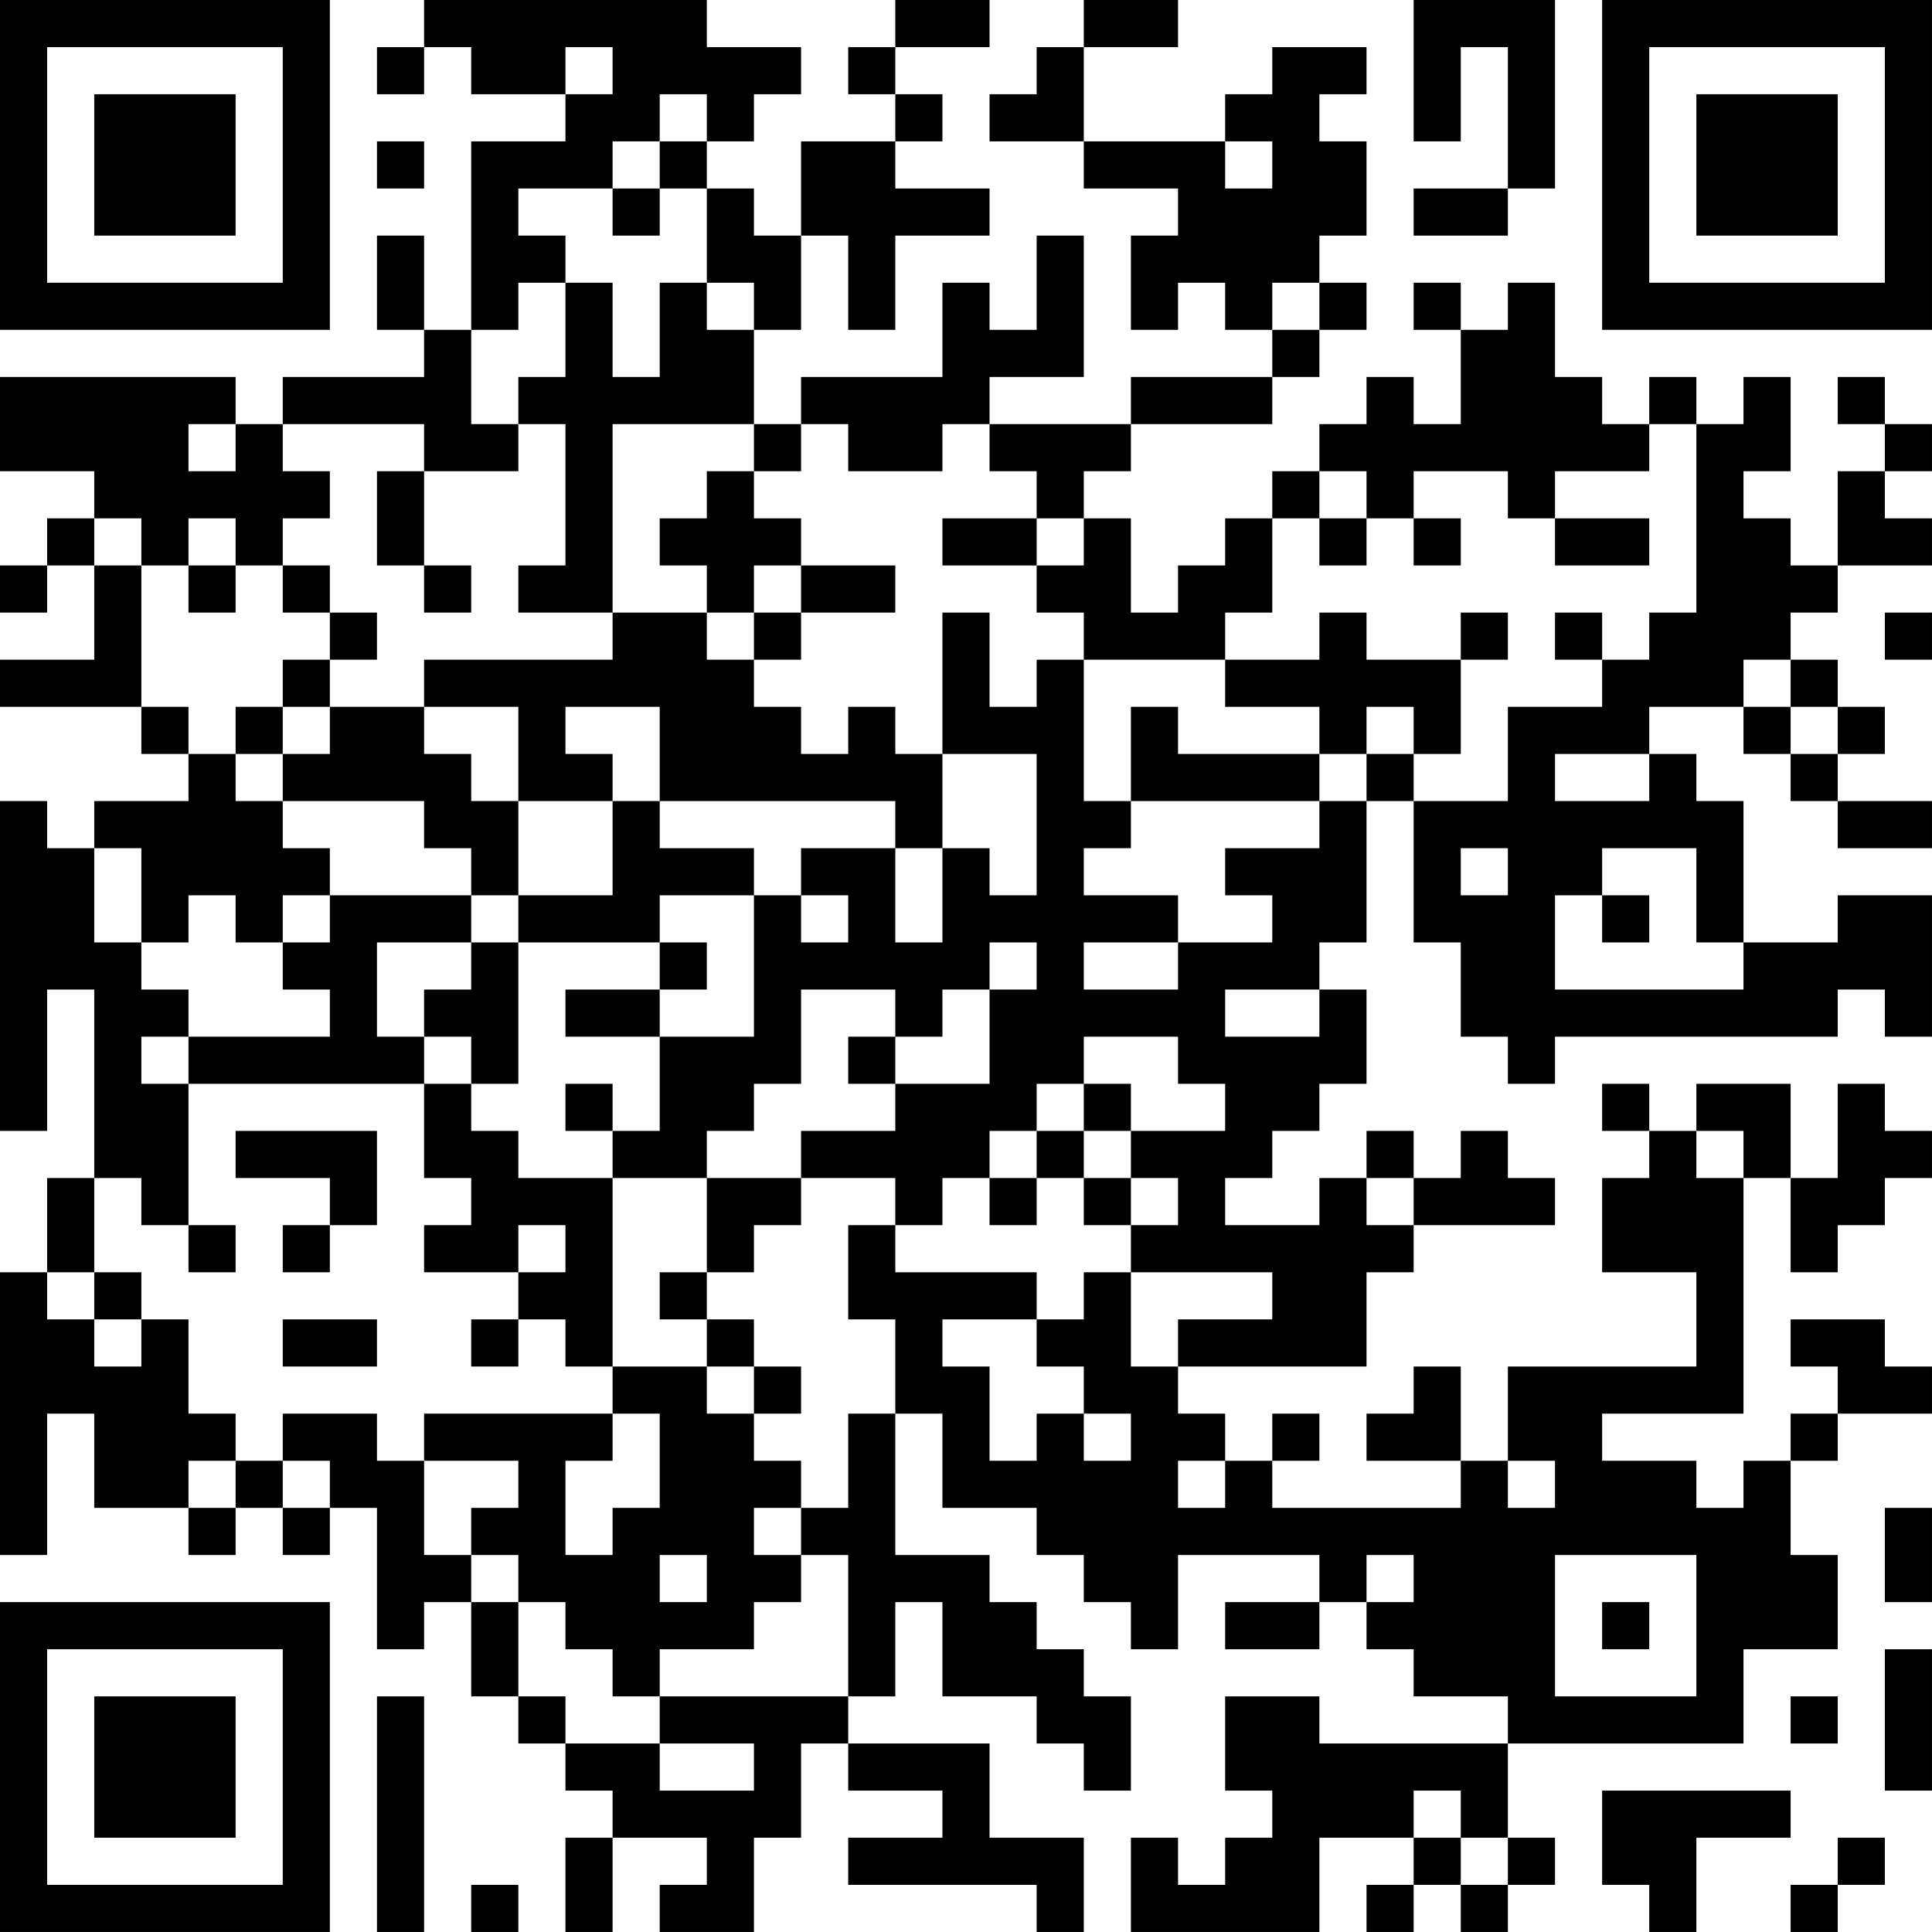 <?xml version="1.0" encoding="UTF-8"?>
<svg xmlns="http://www.w3.org/2000/svg" version="1.1" width="300" height="300" viewBox="0 0 300 300"><rect x="0" y="0" width="300" height="300" fill="#ffffff"/><g transform="scale(7.317)"><g transform="translate(0,0)"><path fill-rule="evenodd" d="M9 0L9 1L8 1L8 2L9 2L9 1L10 1L10 2L12 2L12 3L10 3L10 7L9 7L9 5L8 5L8 7L9 7L9 8L6 8L6 9L5 9L5 8L0 8L0 10L2 10L2 11L1 11L1 12L0 12L0 13L1 13L1 12L2 12L2 14L0 14L0 15L3 15L3 16L4 16L4 17L2 17L2 18L1 18L1 17L0 17L0 24L1 24L1 21L2 21L2 25L1 25L1 27L0 27L0 33L1 33L1 30L2 30L2 32L4 32L4 33L5 33L5 32L6 32L6 33L7 33L7 32L8 32L8 35L9 35L9 34L10 34L10 36L11 36L11 37L12 37L12 38L13 38L13 39L12 39L12 41L13 41L13 39L15 39L15 40L14 40L14 41L16 41L16 39L17 39L17 37L18 37L18 38L20 38L20 39L18 39L18 40L22 40L22 41L23 41L23 39L21 39L21 37L18 37L18 36L19 36L19 34L20 34L20 36L22 36L22 37L23 37L23 38L24 38L24 36L23 36L23 35L22 35L22 34L21 34L21 33L19 33L19 30L20 30L20 32L22 32L22 33L23 33L23 34L24 34L24 35L25 35L25 33L28 33L28 34L26 34L26 35L28 35L28 34L29 34L29 35L30 35L30 36L32 36L32 37L28 37L28 36L26 36L26 38L27 38L27 39L26 39L26 40L25 40L25 39L24 39L24 41L28 41L28 39L30 39L30 40L29 40L29 41L30 41L30 40L31 40L31 41L32 41L32 40L33 40L33 39L32 39L32 37L37 37L37 35L39 35L39 33L38 33L38 31L39 31L39 30L41 30L41 29L40 29L40 28L38 28L38 29L39 29L39 30L38 30L38 31L37 31L37 32L36 32L36 31L34 31L34 30L37 30L37 25L38 25L38 27L39 27L39 26L40 26L40 25L41 25L41 24L40 24L40 23L39 23L39 25L38 25L38 23L36 23L36 24L35 24L35 23L34 23L34 24L35 24L35 25L34 25L34 27L36 27L36 29L32 29L32 31L31 31L31 29L30 29L30 30L29 30L29 31L31 31L31 32L27 32L27 31L28 31L28 30L27 30L27 31L26 31L26 30L25 30L25 29L29 29L29 27L30 27L30 26L33 26L33 25L32 25L32 24L31 24L31 25L30 25L30 24L29 24L29 25L28 25L28 26L26 26L26 25L27 25L27 24L28 24L28 23L29 23L29 21L28 21L28 20L29 20L29 17L30 17L30 20L31 20L31 22L32 22L32 23L33 23L33 22L39 22L39 21L40 21L40 22L41 22L41 19L39 19L39 20L37 20L37 17L36 17L36 16L35 16L35 15L37 15L37 16L38 16L38 17L39 17L39 18L41 18L41 17L39 17L39 16L40 16L40 15L39 15L39 14L38 14L38 13L39 13L39 12L41 12L41 11L40 11L40 10L41 10L41 9L40 9L40 8L39 8L39 9L40 9L40 10L39 10L39 12L38 12L38 11L37 11L37 10L38 10L38 8L37 8L37 9L36 9L36 8L35 8L35 9L34 9L34 8L33 8L33 6L32 6L32 7L31 7L31 6L30 6L30 7L31 7L31 9L30 9L30 8L29 8L29 9L28 9L28 10L27 10L27 11L26 11L26 12L25 12L25 13L24 13L24 11L23 11L23 10L24 10L24 9L27 9L27 8L28 8L28 7L29 7L29 6L28 6L28 5L29 5L29 3L28 3L28 2L29 2L29 1L27 1L27 2L26 2L26 3L23 3L23 1L25 1L25 0L23 0L23 1L22 1L22 2L21 2L21 3L23 3L23 4L25 4L25 5L24 5L24 7L25 7L25 6L26 6L26 7L27 7L27 8L24 8L24 9L21 9L21 8L23 8L23 5L22 5L22 7L21 7L21 6L20 6L20 8L17 8L17 9L16 9L16 7L17 7L17 5L18 5L18 7L19 7L19 5L21 5L21 4L19 4L19 3L20 3L20 2L19 2L19 1L21 1L21 0L19 0L19 1L18 1L18 2L19 2L19 3L17 3L17 5L16 5L16 4L15 4L15 3L16 3L16 2L17 2L17 1L15 1L15 0ZM30 0L30 3L31 3L31 1L32 1L32 4L30 4L30 5L32 5L32 4L33 4L33 0ZM12 1L12 2L13 2L13 1ZM14 2L14 3L13 3L13 4L11 4L11 5L12 5L12 6L11 6L11 7L10 7L10 9L11 9L11 10L9 10L9 9L6 9L6 10L7 10L7 11L6 11L6 12L5 12L5 11L4 11L4 12L3 12L3 11L2 11L2 12L3 12L3 15L4 15L4 16L5 16L5 17L6 17L6 18L7 18L7 19L6 19L6 20L5 20L5 19L4 19L4 20L3 20L3 18L2 18L2 20L3 20L3 21L4 21L4 22L3 22L3 23L4 23L4 26L3 26L3 25L2 25L2 27L1 27L1 28L2 28L2 29L3 29L3 28L4 28L4 30L5 30L5 31L4 31L4 32L5 32L5 31L6 31L6 32L7 32L7 31L6 31L6 30L8 30L8 31L9 31L9 33L10 33L10 34L11 34L11 36L12 36L12 37L14 37L14 38L16 38L16 37L14 37L14 36L18 36L18 33L17 33L17 32L18 32L18 30L19 30L19 28L18 28L18 26L19 26L19 27L22 27L22 28L20 28L20 29L21 29L21 31L22 31L22 30L23 30L23 31L24 31L24 30L23 30L23 29L22 29L22 28L23 28L23 27L24 27L24 29L25 29L25 28L27 28L27 27L24 27L24 26L25 26L25 25L24 25L24 24L26 24L26 23L25 23L25 22L23 22L23 23L22 23L22 24L21 24L21 25L20 25L20 26L19 26L19 25L17 25L17 24L19 24L19 23L21 23L21 21L22 21L22 20L21 20L21 21L20 21L20 22L19 22L19 21L17 21L17 23L16 23L16 24L15 24L15 25L13 25L13 24L14 24L14 22L16 22L16 19L17 19L17 20L18 20L18 19L17 19L17 18L19 18L19 20L20 20L20 18L21 18L21 19L22 19L22 16L20 16L20 13L21 13L21 15L22 15L22 14L23 14L23 17L24 17L24 18L23 18L23 19L25 19L25 20L23 20L23 21L25 21L25 20L27 20L27 19L26 19L26 18L28 18L28 17L29 17L29 16L30 16L30 17L32 17L32 15L34 15L34 14L35 14L35 13L36 13L36 9L35 9L35 10L33 10L33 11L32 11L32 10L30 10L30 11L29 11L29 10L28 10L28 11L27 11L27 13L26 13L26 14L23 14L23 13L22 13L22 12L23 12L23 11L22 11L22 10L21 10L21 9L20 9L20 10L18 10L18 9L17 9L17 10L16 10L16 9L13 9L13 13L11 13L11 12L12 12L12 9L11 9L11 8L12 8L12 6L13 6L13 8L14 8L14 6L15 6L15 7L16 7L16 6L15 6L15 4L14 4L14 3L15 3L15 2ZM8 3L8 4L9 4L9 3ZM26 3L26 4L27 4L27 3ZM13 4L13 5L14 5L14 4ZM27 6L27 7L28 7L28 6ZM4 9L4 10L5 10L5 9ZM8 10L8 12L9 12L9 13L10 13L10 12L9 12L9 10ZM15 10L15 11L14 11L14 12L15 12L15 13L13 13L13 14L9 14L9 15L7 15L7 14L8 14L8 13L7 13L7 12L6 12L6 13L7 13L7 14L6 14L6 15L5 15L5 16L6 16L6 17L9 17L9 18L10 18L10 19L7 19L7 20L6 20L6 21L7 21L7 22L4 22L4 23L9 23L9 25L10 25L10 26L9 26L9 27L11 27L11 28L10 28L10 29L11 29L11 28L12 28L12 29L13 29L13 30L9 30L9 31L11 31L11 32L10 32L10 33L11 33L11 34L12 34L12 35L13 35L13 36L14 36L14 35L16 35L16 34L17 34L17 33L16 33L16 32L17 32L17 31L16 31L16 30L17 30L17 29L16 29L16 28L15 28L15 27L16 27L16 26L17 26L17 25L15 25L15 27L14 27L14 28L15 28L15 29L13 29L13 25L11 25L11 24L10 24L10 23L11 23L11 20L14 20L14 21L12 21L12 22L14 22L14 21L15 21L15 20L14 20L14 19L16 19L16 18L14 18L14 17L19 17L19 18L20 18L20 16L19 16L19 15L18 15L18 16L17 16L17 15L16 15L16 14L17 14L17 13L19 13L19 12L17 12L17 11L16 11L16 10ZM20 11L20 12L22 12L22 11ZM28 11L28 12L29 12L29 11ZM30 11L30 12L31 12L31 11ZM33 11L33 12L35 12L35 11ZM4 12L4 13L5 13L5 12ZM16 12L16 13L15 13L15 14L16 14L16 13L17 13L17 12ZM28 13L28 14L26 14L26 15L28 15L28 16L25 16L25 15L24 15L24 17L28 17L28 16L29 16L29 15L30 15L30 16L31 16L31 14L32 14L32 13L31 13L31 14L29 14L29 13ZM33 13L33 14L34 14L34 13ZM40 13L40 14L41 14L41 13ZM37 14L37 15L38 15L38 16L39 16L39 15L38 15L38 14ZM6 15L6 16L7 16L7 15ZM9 15L9 16L10 16L10 17L11 17L11 19L10 19L10 20L8 20L8 22L9 22L9 23L10 23L10 22L9 22L9 21L10 21L10 20L11 20L11 19L13 19L13 17L14 17L14 15L12 15L12 16L13 16L13 17L11 17L11 15ZM33 16L33 17L35 17L35 16ZM31 18L31 19L32 19L32 18ZM34 18L34 19L33 19L33 21L37 21L37 20L36 20L36 18ZM34 19L34 20L35 20L35 19ZM26 21L26 22L28 22L28 21ZM18 22L18 23L19 23L19 22ZM12 23L12 24L13 24L13 23ZM23 23L23 24L22 24L22 25L21 25L21 26L22 26L22 25L23 25L23 26L24 26L24 25L23 25L23 24L24 24L24 23ZM5 24L5 25L7 25L7 26L6 26L6 27L7 27L7 26L8 26L8 24ZM36 24L36 25L37 25L37 24ZM29 25L29 26L30 26L30 25ZM4 26L4 27L5 27L5 26ZM11 26L11 27L12 27L12 26ZM2 27L2 28L3 28L3 27ZM6 28L6 29L8 29L8 28ZM15 29L15 30L16 30L16 29ZM13 30L13 31L12 31L12 33L13 33L13 32L14 32L14 30ZM25 31L25 32L26 32L26 31ZM32 31L32 32L33 32L33 31ZM40 32L40 34L41 34L41 32ZM14 33L14 34L15 34L15 33ZM29 33L29 34L30 34L30 33ZM33 33L33 36L36 36L36 33ZM34 34L34 35L35 35L35 34ZM40 35L40 38L41 38L41 35ZM8 36L8 41L9 41L9 36ZM38 36L38 37L39 37L39 36ZM30 38L30 39L31 39L31 40L32 40L32 39L31 39L31 38ZM34 38L34 40L35 40L35 41L36 41L36 39L38 39L38 38ZM39 39L39 40L38 40L38 41L39 41L39 40L40 40L40 39ZM10 40L10 41L11 41L11 40ZM0 0L0 7L7 7L7 0ZM1 1L1 6L6 6L6 1ZM2 2L2 5L5 5L5 2ZM34 0L34 7L41 7L41 0ZM35 1L35 6L40 6L40 1ZM36 2L36 5L39 5L39 2ZM0 34L0 41L7 41L7 34ZM1 35L1 40L6 40L6 35ZM2 36L2 39L5 39L5 36Z" fill="#000000"/></g></g></svg>
